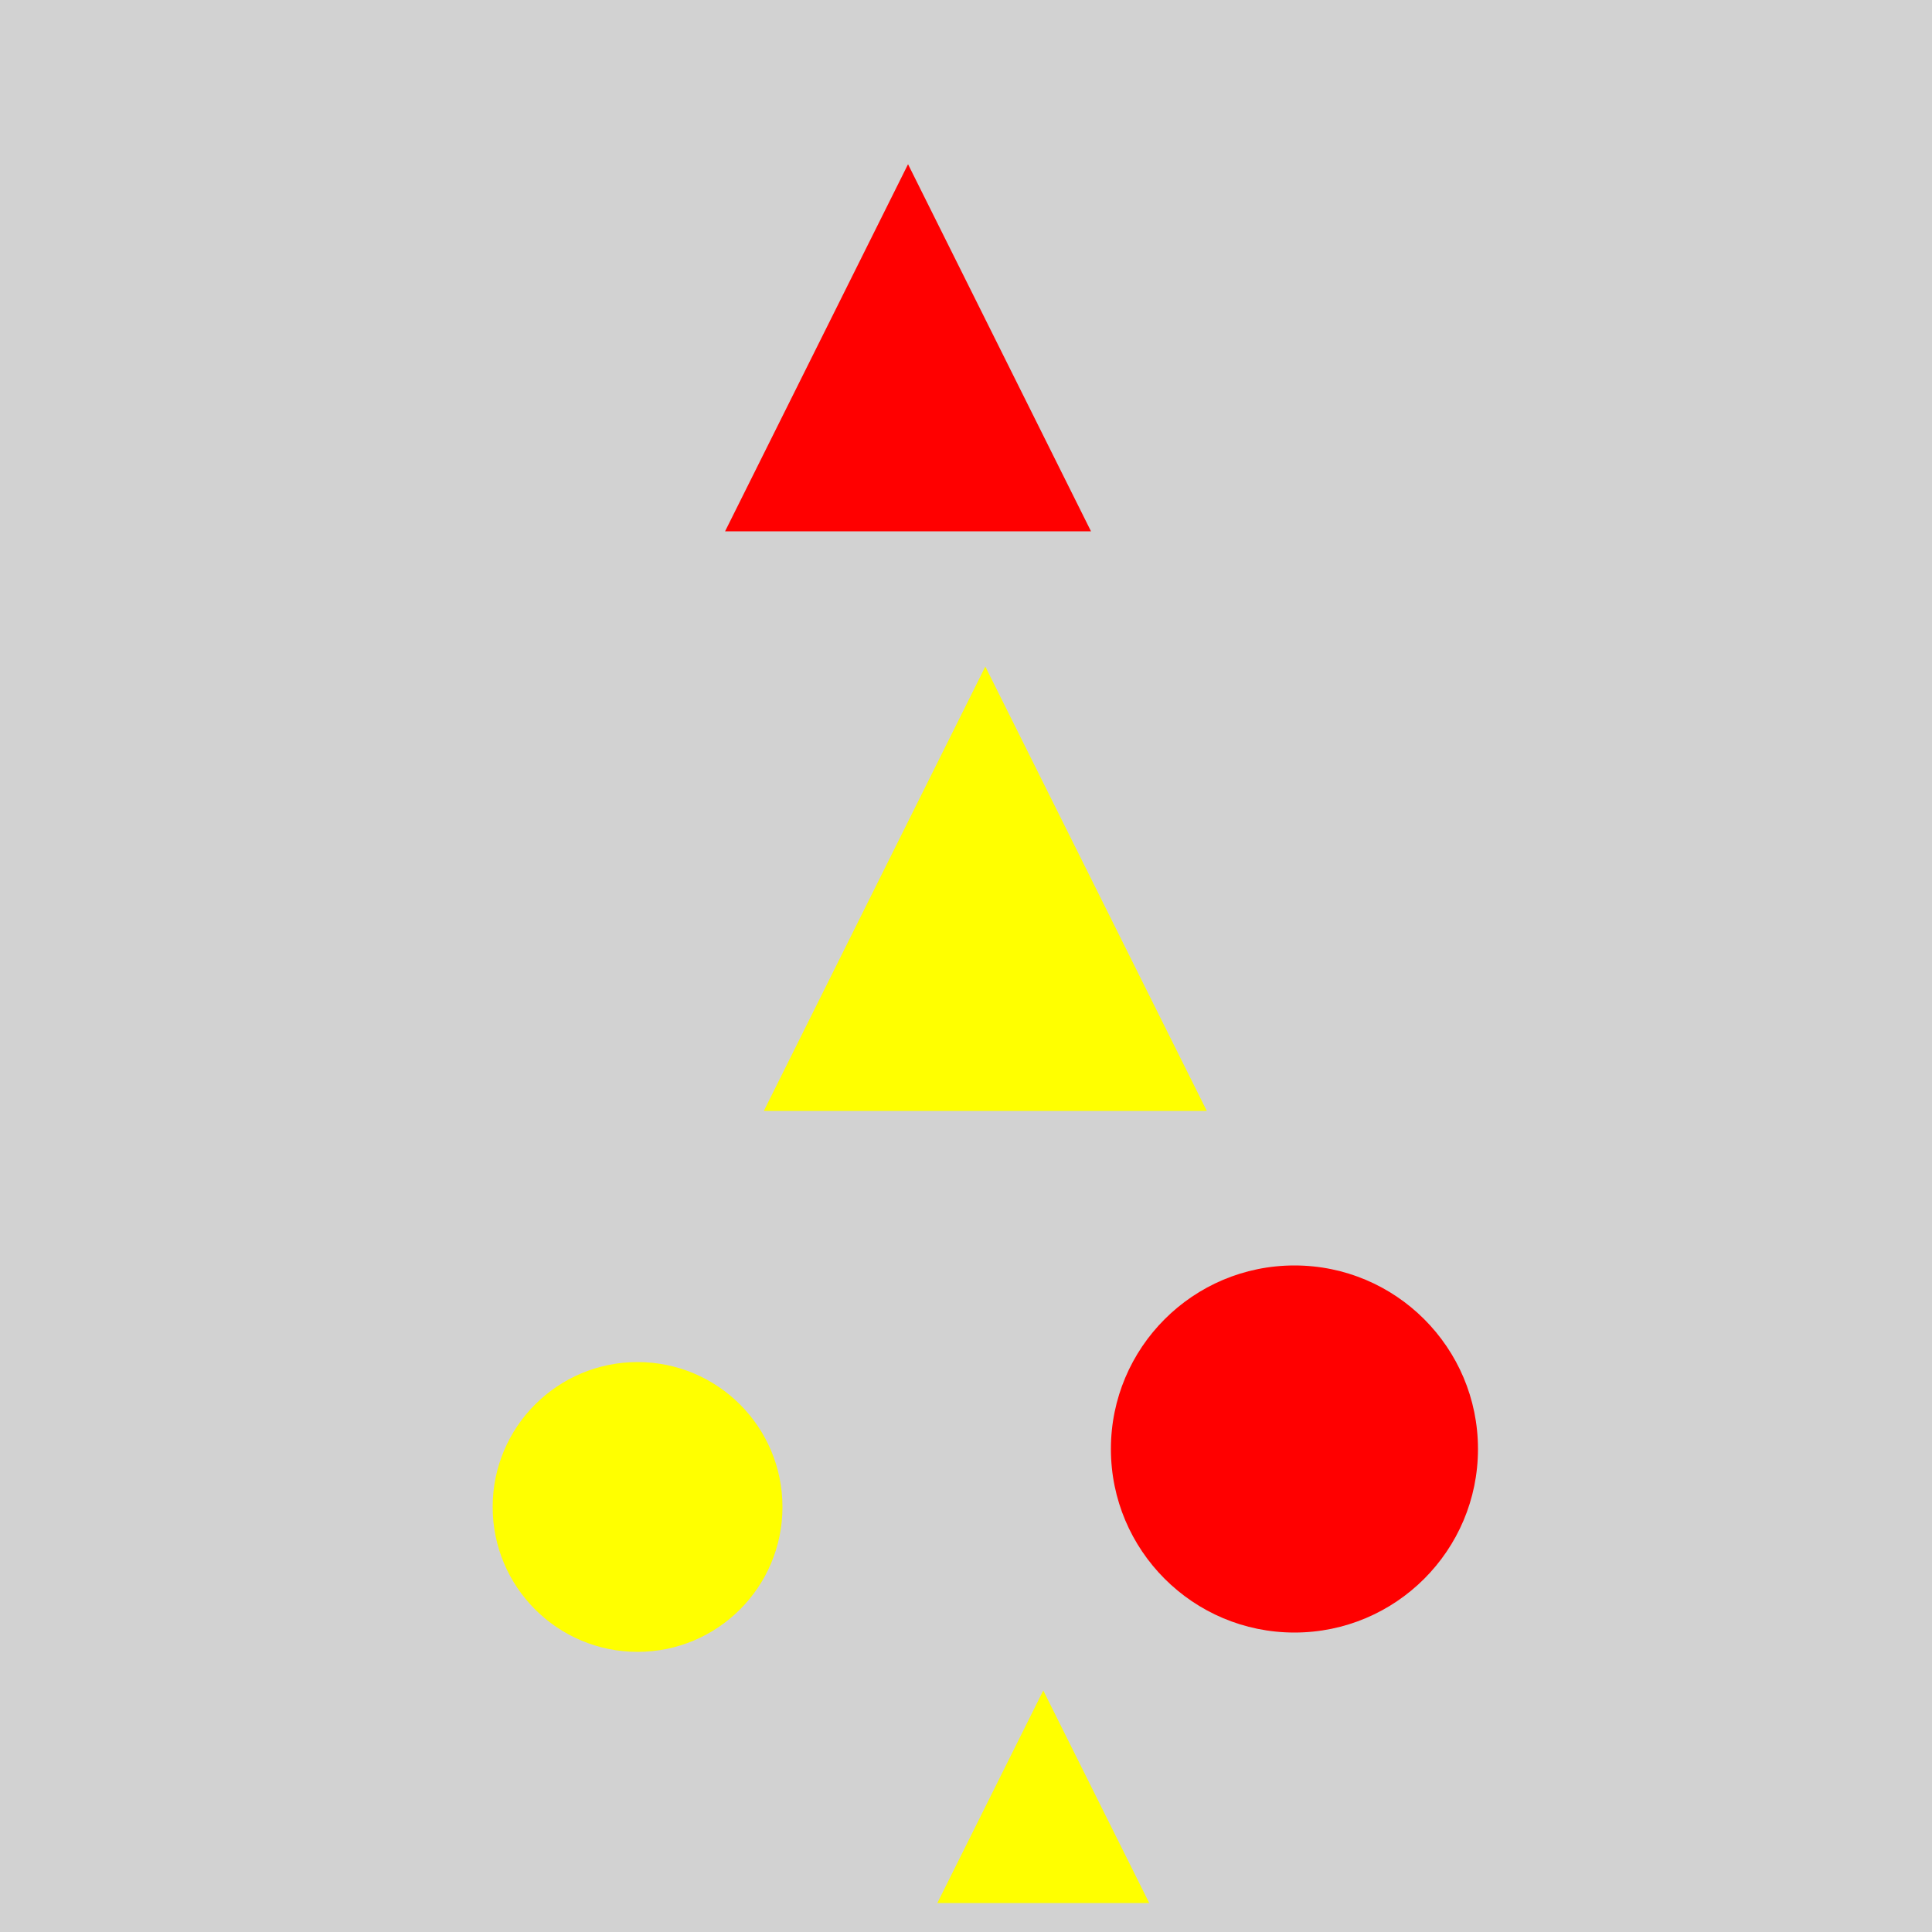 <?xml version="1.0" encoding="utf-8" ?>
<svg baseProfile="full" height="600" version="1.1" viewBox="0,0,100,100" width="600" xmlns="http://www.w3.org/2000/svg" xmlns:ev="http://www.w3.org/2001/xml-events" xmlns:xlink="http://www.w3.org/1999/xlink"><defs /><rect fill="rgb(210, 210, 210)" height="100" width="100" x="0" y="0" /><circle cx="33.0" cy="78.0" fill="rgb(255, 255, 0)" r="7.5" /><circle cx="67.0" cy="75.0" fill="rgb(255, 0, 0)" r="9.5" /><polygon fill="rgb(255, 0, 0)" points="47.0,8.5 37.53,27.5 56.47,27.5" /><polygon fill="rgb(255, 255, 0)" points="51.0,34.5 39.536,57.5 62.464,57.5" /><polygon fill="rgb(255, 255, 0)" points="54.0,87.5 48.517,98.5 59.483,98.5" /></svg>